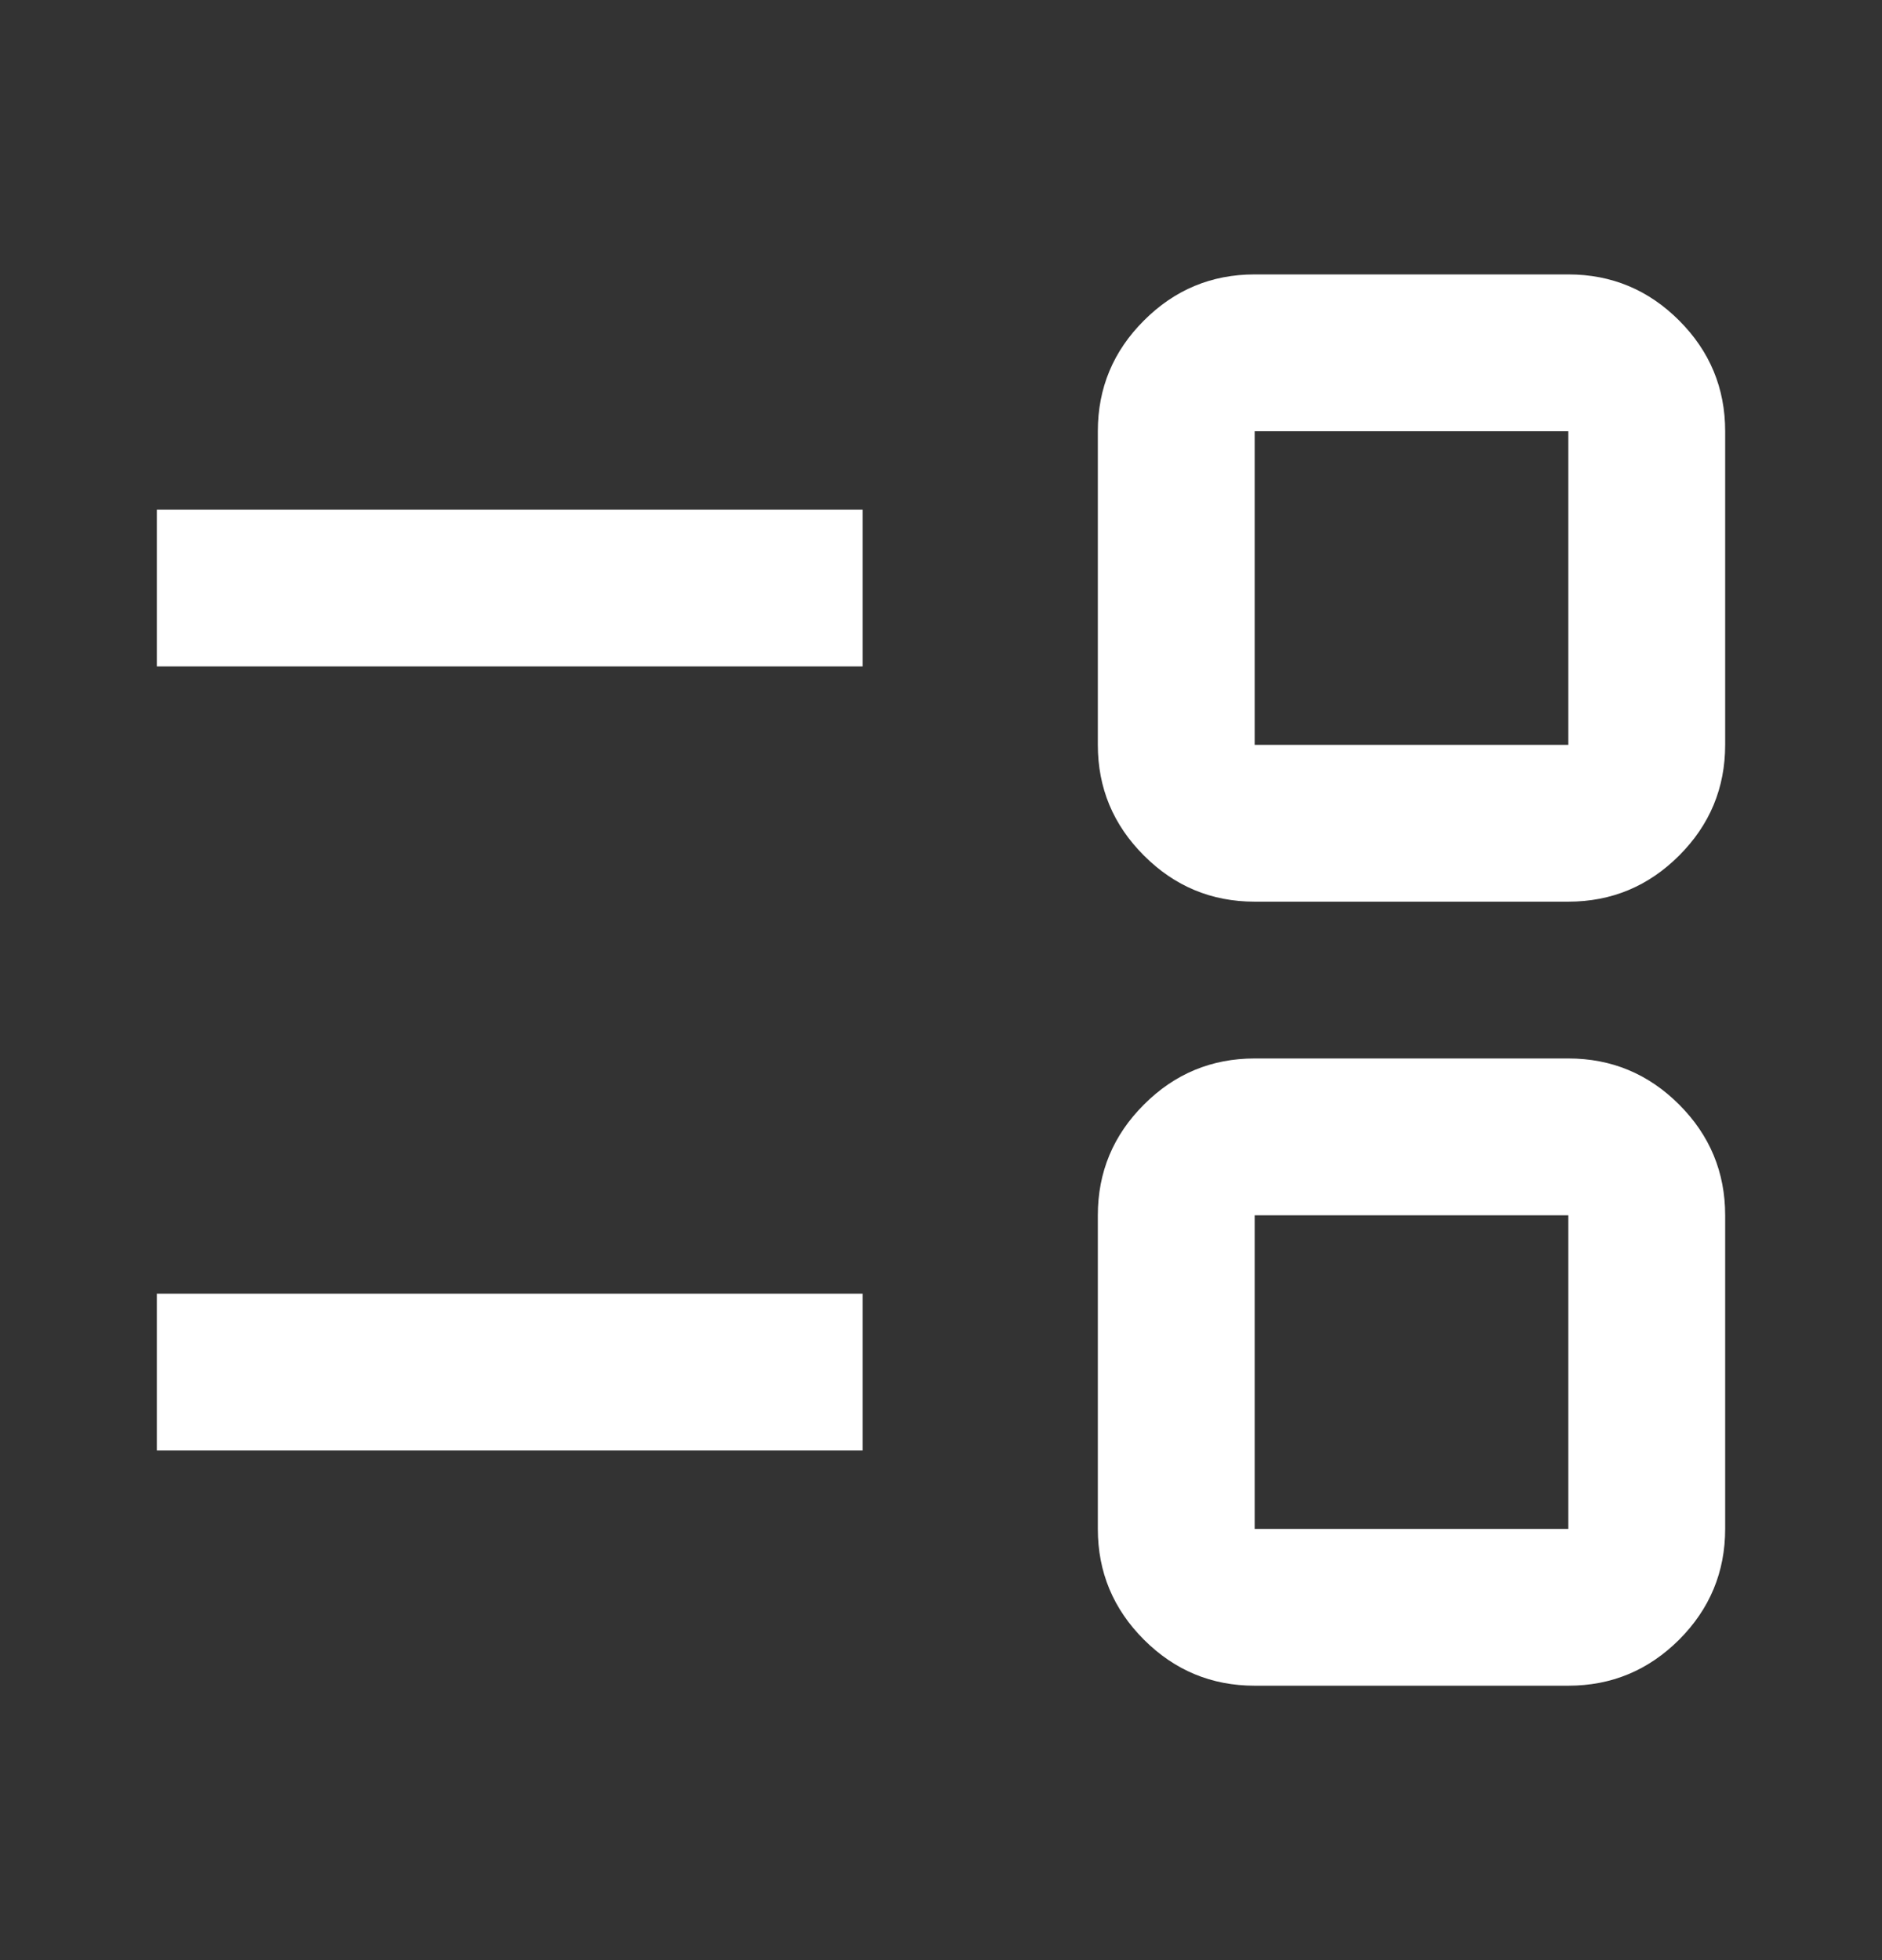 <svg width="24" height="25" viewBox="0 0 24 25" fill="none" xmlns="http://www.w3.org/2000/svg">
<rect x="0" y="0" width="24" height="25" fill="#333333" stroke="none"/>
<g id="event_list">
<mask id="mask0_696_261" style="mask-type:alpha" maskUnits="userSpaceOnUse" x="0" y="0" width="24" height="25">
<rect id="Bounding box" y="0.5" width="24" height="24" fill="#D9D9D9"/>
</mask>
<g mask="url(#mask0_696_261)">
<path id="event_list_2" d="M16 21.5C15.45 21.5 14.979 21.304 14.588 20.913C14.196 20.521 14 20.05 14 19.5V15.5C14 14.95 14.196 14.479 14.588 14.088C14.979 13.696 15.45 13.5 16 13.5H20C20.55 13.5 21.021 13.696 21.413 14.088C21.804 14.479 22 14.95 22 15.5V19.5C22 20.05 21.804 20.521 21.413 20.913C21.021 21.304 20.55 21.5 20 21.5H16ZM16 19.5H20V15.5H16V19.5ZM2 18.5V16.5H11V18.5H2ZM16 11.5C15.45 11.5 14.979 11.304 14.588 10.912C14.196 10.521 14 10.05 14 9.5V5.5C14 4.95 14.196 4.479 14.588 4.088C14.979 3.696 15.45 3.5 16 3.5H20C20.55 3.5 21.021 3.696 21.413 4.088C21.804 4.479 22 4.95 22 5.5V9.5C22 10.05 21.804 10.521 21.413 10.912C21.021 11.304 20.55 11.5 20 11.5H16ZM16 9.5H20V5.5H16V9.5ZM2 8.5V6.5H11V8.5H2Z" fill="white"/>
</g>
</g>
</svg>
